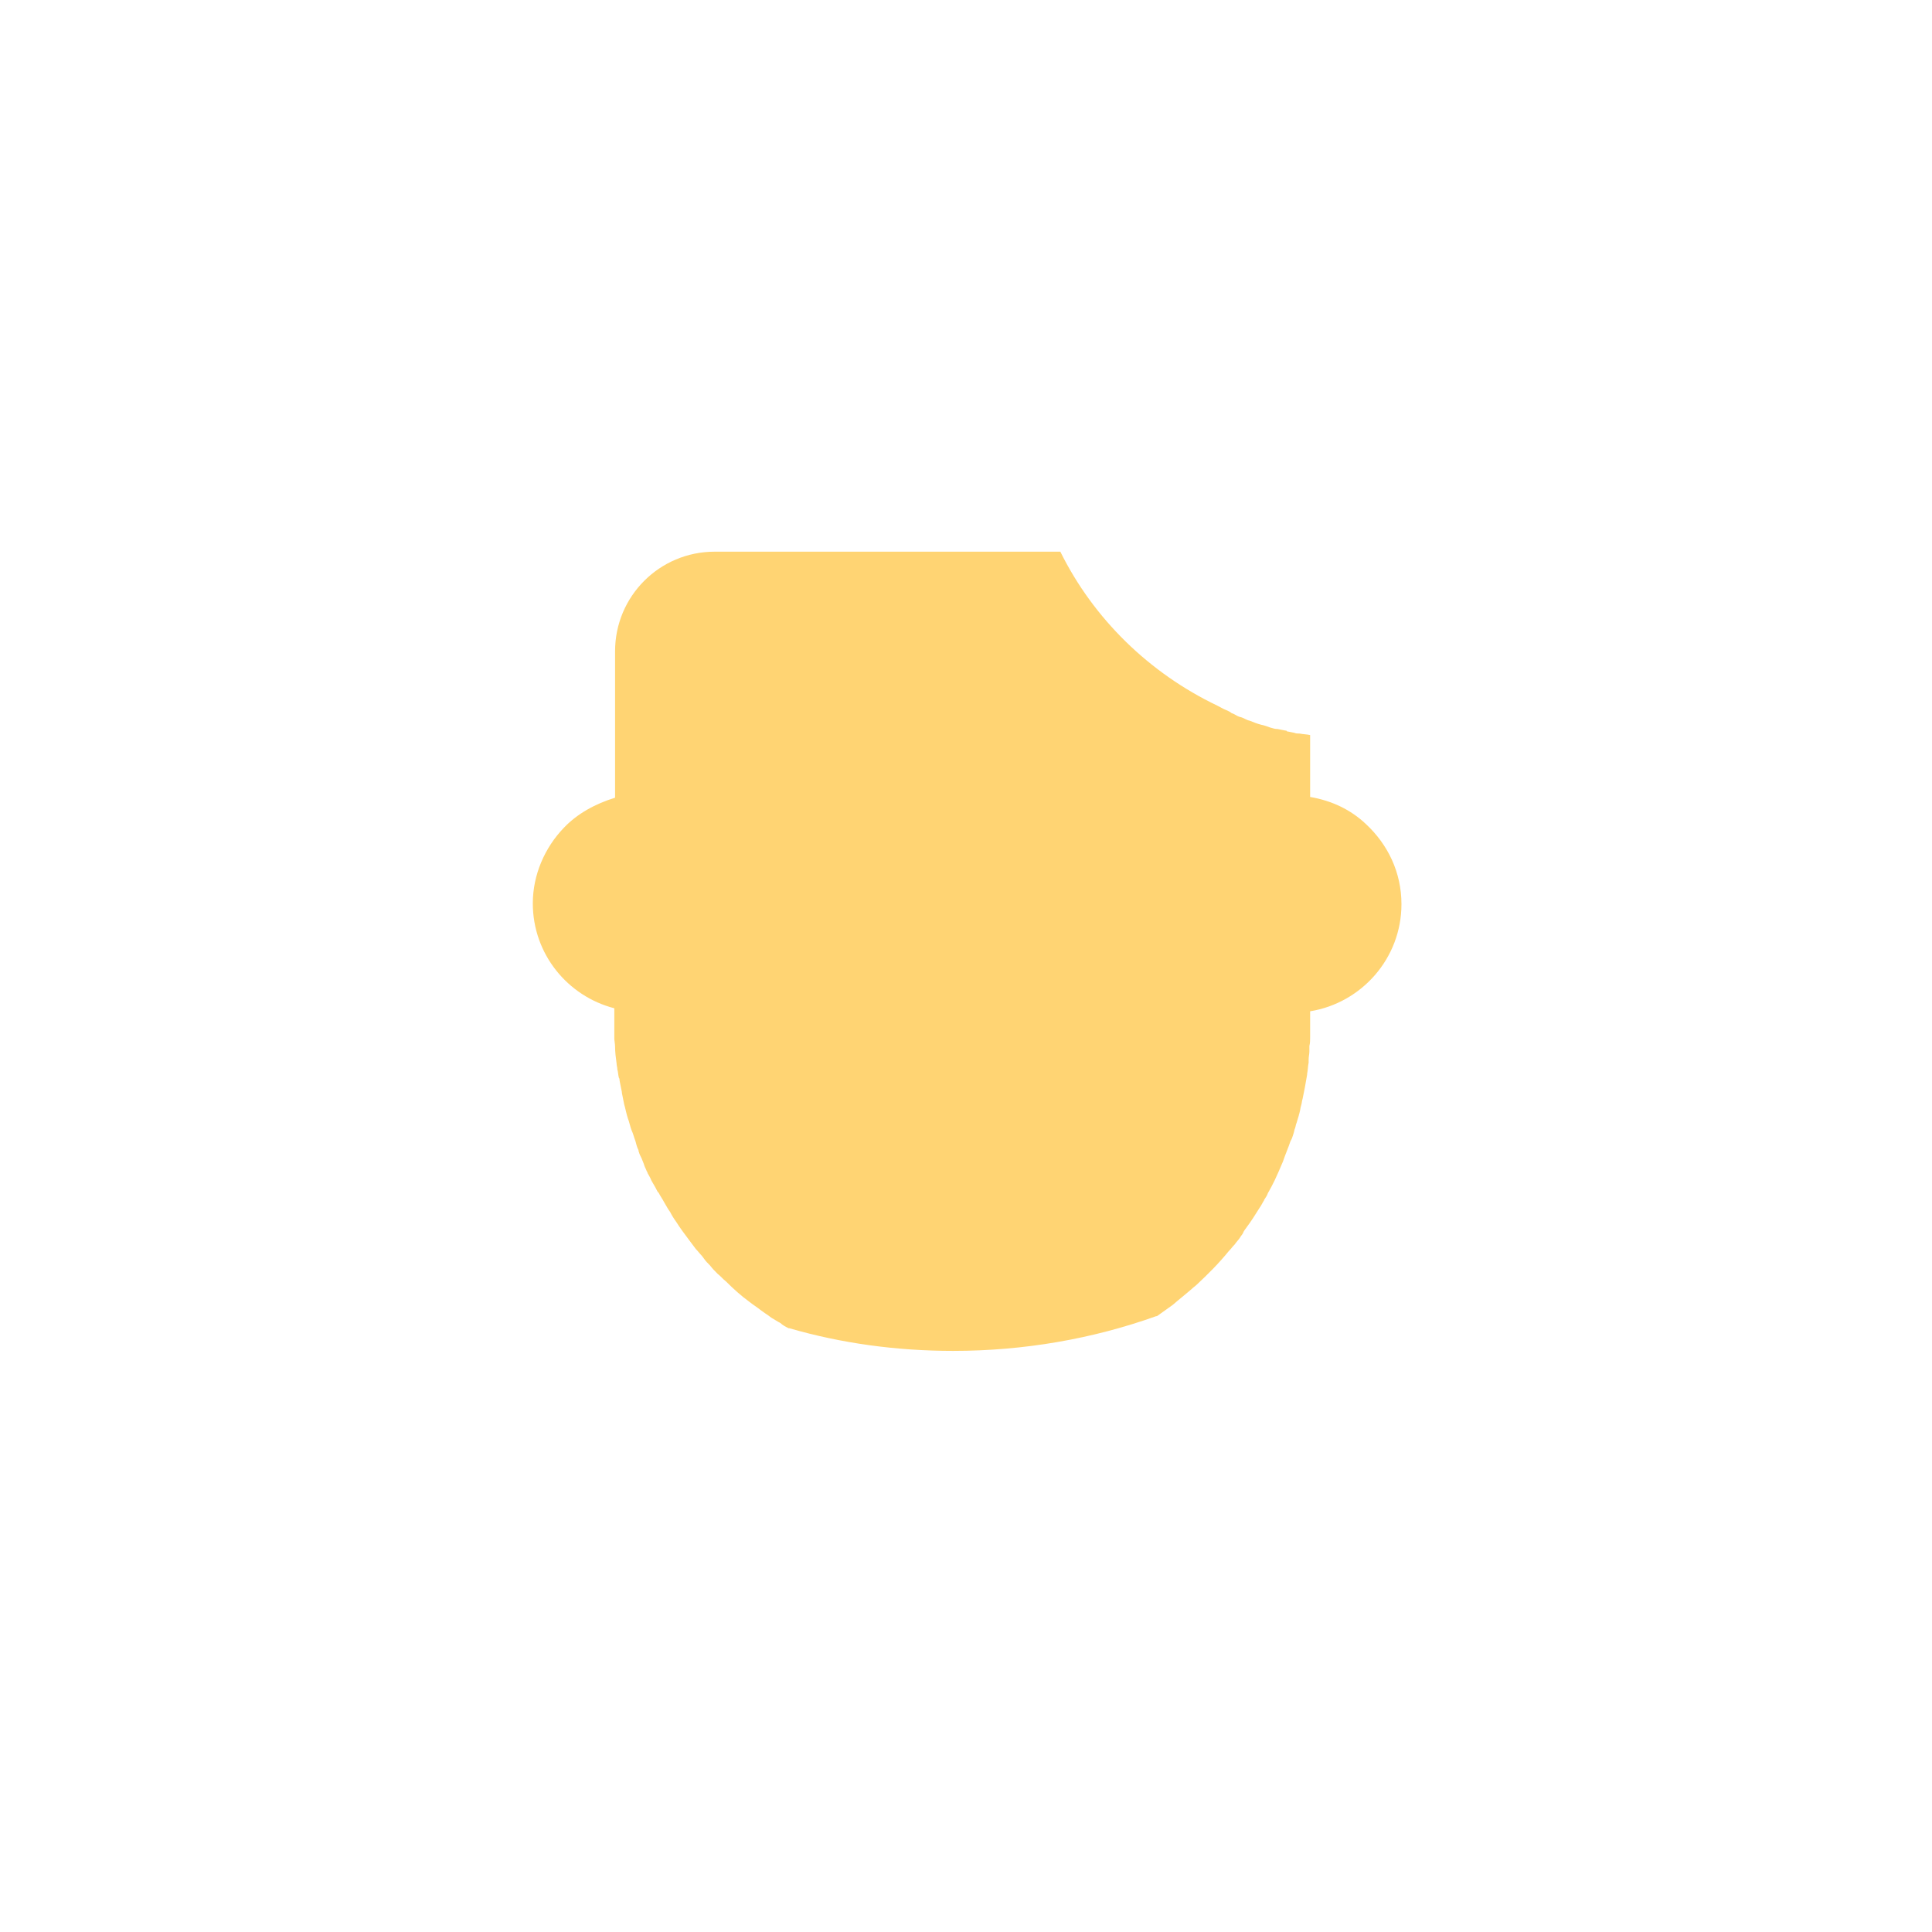 <?xml version="1.0" encoding="utf-8"?>
<!-- Generator: Adobe Illustrator 22.1.0, SVG Export Plug-In . SVG Version: 6.00 Build 0)  -->
<svg version="1.1" id="Layer_1" xmlns="http://www.w3.org/2000/svg" xmlns:xlink="http://www.w3.org/1999/xlink" x="0px" y="0px"
	 viewBox="0 0 256 256" style="enable-background:new 0 0 256 256;" xml:space="preserve">
<g>
	<path style="fill:#FFD473;" d="M185.7,119.8c0,7.2-5.3,13.1-12.1,14.2v1.2c0,0.6,0,1.1,0,1.7c0,0.2,0,0.3,0,0.5
		c0,0.4,0,0.8-0.1,1.2c0,0.2,0,0.5,0,0.7c0,0.4-0.1,0.7-0.1,1.1c0,0.1,0,0.3,0,0.4c-0.1,0.5-0.1,1-0.2,1.5c0,0,0,0.1,0,0.1
		c-0.1,0.6-0.2,1.1-0.3,1.7c-0.1,0.5-0.2,1-0.3,1.5c-0.1,0.3-0.1,0.6-0.2,0.9c-0.1,0.3-0.1,0.6-0.2,0.9c0,0.1-0.1,0.3-0.1,0.4
		c-0.1,0.3-0.2,0.7-0.3,1c-0.1,0.2-0.1,0.4-0.2,0.7c-0.1,0.2-0.1,0.4-0.2,0.7c-0.1,0.3-0.2,0.7-0.4,1c-0.3,0.9-0.7,1.8-1,2.7
		c-0.2,0.5-0.4,0.9-0.6,1.4c-0.2,0.4-0.3,0.7-0.5,1.1c-0.3,0.6-0.6,1.2-0.9,1.7c-0.1,0.3-0.3,0.6-0.5,0.9c0,0.1-0.1,0.2-0.1,0.2
		c-0.2,0.4-0.4,0.7-0.6,1c-0.5,0.8-1,1.6-1.6,2.4c-0.2,0.3-0.4,0.5-0.5,0.8c-0.1,0.2-0.3,0.4-0.4,0.6c-0.2,0.3-0.5,0.6-0.7,0.9
		c-0.3,0.3-0.5,0.6-0.8,0.9c-1.3,1.6-2.7,3-4.2,4.4c-0.2,0.2-0.5,0.4-0.7,0.6c-0.8,0.7-1.7,1.4-2.5,2.1c-0.7,0.5-1.4,1-2.1,1.5
		c0,0,0,0-0.1,0c0,0,0,0,0,0c-8.4,3-17.5,4.6-26.9,4.6c-7.5,0-14.8-1-21.7-3h0c0,0,0,0-0.1,0c-0.4-0.2-0.8-0.4-1.1-0.7
		c-0.1,0-0.1-0.1-0.2-0.1c-0.3-0.2-0.7-0.4-1-0.6c-0.1-0.1-0.3-0.2-0.4-0.3c-0.3-0.2-0.6-0.4-1-0.7c-0.5-0.4-1-0.7-1.5-1.1
		c-1.1-0.8-2.1-1.7-3.1-2.7c-0.4-0.3-0.7-0.7-1.1-1c-0.4-0.4-0.7-0.7-1-1.1c-0.3-0.3-0.6-0.6-0.8-0.9c-0.1-0.1-0.2-0.3-0.3-0.4
		c-0.3-0.3-0.5-0.6-0.8-0.9c-0.3-0.4-0.6-0.8-0.9-1.2c-0.6-0.8-1.2-1.6-1.7-2.4c-0.3-0.4-0.6-0.9-0.8-1.3c-0.3-0.4-0.5-0.8-0.8-1.3
		c-0.2-0.4-0.5-0.8-0.7-1.2c0,0,0-0.1-0.1-0.1c-0.2-0.3-0.3-0.6-0.5-0.9c-0.1-0.2-0.3-0.5-0.4-0.7c-0.1-0.3-0.3-0.6-0.4-0.8
		c-0.1-0.1-0.1-0.3-0.2-0.4c-0.1-0.3-0.3-0.6-0.4-1c-0.1-0.2-0.1-0.3-0.2-0.5c-0.1-0.3-0.3-0.6-0.4-0.9c0-0.1-0.1-0.2-0.1-0.4
		c-0.2-0.4-0.3-0.8-0.4-1.2c-0.2-0.5-0.3-1-0.5-1.4c-0.2-0.5-0.3-1.1-0.5-1.6c-0.2-0.6-0.3-1.2-0.5-1.9c-0.1-0.5-0.2-1-0.3-1.5
		c0,0,0,0,0-0.1c-0.1-0.5-0.2-1-0.3-1.5c0-0.1,0-0.3-0.1-0.4c-0.1-0.4-0.1-0.8-0.2-1.1c0-0.3-0.1-0.5-0.1-0.8
		c-0.1-0.7-0.2-1.5-0.2-2.2c0-0.4-0.1-0.8-0.1-1.1c0-0.5,0-1.1,0-1.6v-2.4c-6.2-1.6-10.8-7.2-10.8-13.9c0-3.8,1.6-7.4,4.1-10
		c1.8-1.9,4.2-3.2,6.8-4V86.3c0-7.3,5.9-13.2,13.2-13.2h45.8c4.4,8.9,11.8,16.1,20.8,20.4c0.4,0.2,0.7,0.4,1.2,0.6
		c0.2,0.1,0.5,0.2,0.7,0.4c0.4,0.1,0.7,0.4,1.1,0.5c0.5,0.1,0.8,0.4,1.3,0.5c0.5,0.2,1,0.4,1.4,0.5s0.8,0.2,1.3,0.4
		c0.4,0.1,0.6,0.2,1,0.2c0.4,0.1,0.6,0.1,1,0.2c0.1,0,0.2,0,0.2,0.1c0.4,0.1,0.6,0.1,1,0.2c0.2,0.1,0.5,0.1,0.7,0.1
		c0.5,0.1,1,0.1,1.4,0.2v8.2c2.9,0.5,5.4,1.7,7.4,3.6C183.9,111.9,185.7,115.6,185.7,119.8z"/>
</g>
<g style="opacity:0;">
	<g>
		<g>
			<path style="fill:#4B4351;" d="M180.9,68.4v40.8c-2-1.9-4.6-3.1-7.4-3.6v-8.2c-0.5-0.1-1-0.1-1.4-0.2c-0.2,0-0.5-0.1-0.7-0.1
				c-0.4-0.1-0.6-0.1-1-0.2c-0.1,0-0.2,0-0.2-0.1c-0.4-0.1-0.6-0.1-1-0.2c-0.4-0.1-0.6-0.1-1-0.2c-0.5-0.1-0.8-0.2-1.3-0.4
				c-0.5-0.1-1-0.4-1.4-0.5c-0.5-0.1-0.8-0.4-1.3-0.5c-0.4-0.1-0.7-0.2-1.1-0.5c-0.2-0.1-0.5-0.2-0.7-0.4c-0.4-0.1-0.8-0.4-1.2-0.6
				c-9-4.3-16.3-11.5-20.8-20.4H94.5c-7.3,0-13.2,5.9-13.2,13.2v19.4c-2.6,0.6-4.9,2-6.8,4V73.6c0-5.6,3.1-10.4,7.8-13
				C70.4,41.3,84.2,19,110.5,19c27.6,0,66.4,20.9,70.3,48c0,0.2,0,0.5,0.1,0.7l0,0C180.9,68,180.9,68.2,180.9,68.4z"/>
		</g>
		<g>
			<circle style="fill:#0C0C0C;" cx="104.9" cy="115.5" r="5.3"/>
		</g>
		<g>
			<circle style="fill:#0C0C0C;" cx="150.9" cy="115.5" r="5.3"/>
		</g>
		<g style="opacity:0.1;">
			<path style="fill:#0C0C0C;" d="M126.7,155.9c-11.6,0-18.6-8.3-18.7-8.4c-0.5-0.6-0.5-1.6,0.2-2.2c0.6-0.5,1.6-0.5,2.2,0.2
				c0.6,0.7,13.9,16.2,35-0.2c0.6-0.5,1.6-0.4,2.2,0.2c0.5,0.6,0.4,1.6-0.2,2.2C139.4,153.9,132.4,155.9,126.7,155.9z"/>
		</g>
	</g>
	<g>
		<g>
			<g>
				<path style="fill:#D8D8D8;" d="M217.4,246.7H36.9c0-15.3,5.5-37.8,12.9-45.6c4.1-4.4,8.5-7.8,13.3-10.5c1.3-0.8,2.7-1.5,4.2-2.1
					c7.2-3.3,15.3-5.5,24.8-7.3c0.1,0,0.3,0,0.4-0.1c1.9-0.4,3.8-0.7,5.8-1c0.5-0.1,1.1-0.2,1.7-0.3c0.5-0.1,1-0.2,1.4-0.3
					c1.8-0.6,3.5-1.6,4.7-2.9c6.4,1.6,13.1,2.5,20,2.5c8,0,15.8-1.2,23.1-3.4c1.2,1.4,2.7,2.5,4.5,3.2c0.7,0.3,1.5,0.5,2.3,0.6
					c0.7,0.1,1.3,0.2,2,0.3c1.2,0.2,2.5,0.4,3.7,0.6c1,0.2,2,0.3,3,0.5c9.9,1.8,19,4.1,26.8,8.3c1.5,0.8,2.9,1.6,4.3,2.6
					c3.8,2.5,7.3,5.6,10.3,9.4C212.7,209.5,217.4,231.7,217.4,246.7z"/>
			</g>
		</g>
		<g>
			<path style="fill:#C4C4C4;" d="M127.7,195.3c-22.7,0-41.3-8.1-42.4-8.7c-2.5-1.1-3.6-4.1-2.5-6.6c1.1-2.5,4.1-3.6,6.6-2.5
				c0.6,0.3,41.2,17.9,72.7-1.1c2.4-1.4,5.4-0.7,6.9,1.7c1.4,2.4,0.7,5.4-1.7,6.9C154.2,192.8,140.3,195.3,127.7,195.3z"/>
		</g>
		<g>
			<path style="fill:#C4C4C4;" d="M195.7,191.6C195.7,191.6,195.7,191.7,195.7,191.6c-0.2,0.3-12.7,19.3-10.3,54.9
				c0,0.1,0,0.1,0,0.2h-5c-2.4-35.9,9.6-55.5,11-57.6c0.1-0.1,0.1-0.2,0.1-0.2c0.8-1.1,2.3-1.4,3.5-0.7
				C196.1,189,196.4,190.5,195.7,191.6z"/>
		</g>
		<g>
			<path style="fill:#C4C4C4;" d="M78.8,246.7h-5c0-0.1,0-0.1,0-0.2c2.4-35.7-10.2-54.6-10.3-54.8c-0.2-0.3-0.4-0.8-0.4-1.1
				c-0.1-0.9,0.3-1.8,1.1-2.3c1-0.7,2.3-0.5,3.1,0.2c0.1,0.1,0.3,0.3,0.4,0.4C68.2,189.7,81.3,209.3,78.8,246.7z"/>
		</g>
		
			<rect x="44.4" y="206.6" transform="matrix(0.895 0.446 -0.446 0.895 99.508 -2.315)" style="fill:#76CEE2;" width="20.5" height="7.7"/>
		<path style="fill:#E5E5E5;" d="M171.7,223.8h-14.2c-2.5,0-4.5-2-4.5-4.5v-14.2c0-2.5,2-4.5,4.5-4.5h14.2c2.5,0,4.5,2,4.5,4.5v14.2
			C176.2,221.8,174.1,223.8,171.7,223.8z"/>
		<circle style="fill:#3F3F3F;" cx="164.6" cy="212.2" r="6.2"/>
		<path style="fill:#D8D8D8;" d="M219.1,84.3h-5c-6.8-42.5-43.6-75-88-75c-45.2,0-82.5,33.6-88.3,77.2H33c-2.8,0-5.1,2.3-5.1,5.1
			v21.5c0,2.8,2.3,5.1,5.1,5.1h6.1c6.5,28.6,26.7,52,53.3,62.9c5.4,2.2,11,3.9,16.8,5c5.4,1,11.1,1.6,16.8,1.6
			c6.8,0,13.4-0.8,19.7-2.2c5.5-1.2,10.8-3,15.8-5.2c26.4-11.5,46.1-35.3,51.9-64.3h5.6c2.8,0,5.1-2.3,5.1-5.1V89.4
			C224.2,86.6,221.9,84.3,219.1,84.3z M173.6,134v1.2c0,0.6,0,1.1,0,1.7c0,0.2,0,0.3,0,0.5c0,0.4,0,0.8-0.1,1.2c0,0.2,0,0.5,0,0.7
			c0,0.4-0.1,0.7-0.1,1.1c0,0.1,0,0.3,0,0.4c-0.1,0.5-0.1,1-0.2,1.5c0,0,0,0.1,0,0.1c-0.1,0.6-0.2,1.1-0.3,1.7
			c-0.1,0.5-0.2,1-0.3,1.5c-0.1,0.3-0.1,0.6-0.2,0.9c-0.1,0.3-0.1,0.6-0.2,0.9c0,0.1-0.1,0.3-0.1,0.4c-0.1,0.3-0.2,0.7-0.3,1
			c-0.1,0.2-0.1,0.4-0.2,0.7c-0.1,0.2-0.1,0.4-0.2,0.7c-0.1,0.3-0.2,0.7-0.4,1c-0.3,0.9-0.7,1.8-1,2.7c-0.2,0.5-0.4,0.9-0.6,1.4
			c-0.2,0.4-0.3,0.7-0.5,1.1c-0.3,0.6-0.6,1.2-0.9,1.7c-0.1,0.3-0.3,0.6-0.5,0.9c0,0.1-0.1,0.2-0.1,0.2c-0.2,0.3-0.4,0.7-0.6,1
			c-0.5,0.8-1,1.6-1.6,2.4c-0.2,0.3-0.3,0.5-0.5,0.8c-0.1,0.2-0.3,0.4-0.4,0.6c-0.2,0.3-0.5,0.6-0.7,0.9c-0.2,0.3-0.5,0.6-0.8,0.9
			c-1.3,1.6-2.7,3-4.2,4.4c-0.2,0.2-0.5,0.4-0.7,0.6c-0.8,0.7-1.7,1.4-2.5,2.1c-0.7,0.5-1.4,1.1-2.1,1.5c0,0,0,0-0.1,0c0,0,0,0,0,0
			c-1.2,0.4-2.5,0.8-3.8,1.2c-7.3,2.2-15.1,3.4-23.1,3.4c-6.9,0-13.6-0.9-20-2.5c-0.6-0.1-1.1-0.3-1.7-0.5h0c0,0,0,0-0.1,0
			c-0.4-0.2-0.8-0.4-1.1-0.7c-0.1,0-0.1-0.1-0.2-0.1c-0.3-0.2-0.7-0.4-1-0.6c-0.1-0.1-0.3-0.2-0.4-0.3c-0.3-0.2-0.6-0.4-1-0.7
			c-0.5-0.4-1-0.7-1.5-1.1c-1.1-0.8-2.1-1.7-3.1-2.7c-0.4-0.3-0.7-0.7-1.1-1c-0.4-0.3-0.7-0.7-1-1.1c-0.3-0.3-0.6-0.6-0.8-0.9
			c-0.1-0.1-0.2-0.3-0.3-0.4c-0.3-0.3-0.5-0.6-0.8-0.9c-0.3-0.4-0.6-0.8-0.9-1.2c-0.6-0.8-1.2-1.6-1.7-2.4c-0.3-0.4-0.6-0.9-0.8-1.3
			c-0.3-0.4-0.5-0.8-0.8-1.3c-0.2-0.4-0.5-0.8-0.7-1.2c0,0,0-0.1-0.1-0.1c-0.2-0.3-0.3-0.6-0.5-0.9c-0.1-0.2-0.3-0.5-0.4-0.7
			c-0.2-0.3-0.3-0.6-0.4-0.8c-0.1-0.1-0.1-0.3-0.2-0.4c-0.2-0.3-0.3-0.6-0.4-1c-0.1-0.2-0.1-0.3-0.2-0.5c-0.1-0.3-0.3-0.6-0.4-0.9
			c0-0.1-0.1-0.2-0.1-0.4c-0.2-0.4-0.3-0.8-0.4-1.2c-0.2-0.5-0.3-1-0.5-1.4c-0.2-0.5-0.3-1.1-0.5-1.6c-0.2-0.6-0.3-1.2-0.5-1.9
			c-0.1-0.5-0.2-1-0.3-1.5c0,0,0,0,0-0.1c-0.1-0.5-0.2-1-0.3-1.5c0-0.1,0-0.3-0.1-0.4c-0.1-0.4-0.1-0.8-0.2-1.1
			c0-0.3-0.1-0.5-0.1-0.8c-0.1-0.7-0.2-1.5-0.2-2.2c0-0.4-0.1-0.8-0.1-1.1c0-0.5,0-1.1,0-1.6v-2.4c-6.2-1.6-10.8-7.2-10.8-13.9
			c0-3.8,1.6-7.4,4.1-10c1.8-1.9,4.2-3.2,6.8-4V86.3c0-7.3,5.9-13.2,13.2-13.2h45.8c4.4,8.9,11.8,16.1,20.8,20.4
			c0.4,0.2,0.7,0.4,1.2,0.6c0.2,0.1,0.5,0.2,0.7,0.4c0.4,0.1,0.7,0.4,1.1,0.5c0.5,0.1,0.8,0.4,1.3,0.5c0.5,0.2,1,0.4,1.4,0.5
			s0.8,0.2,1.3,0.4c0.4,0.1,0.6,0.2,1,0.2c0.4,0.1,0.6,0.1,1,0.2c0.1,0,0.2,0,0.2,0.1c0.4,0.1,0.6,0.1,1,0.2
			c0.2,0.1,0.5,0.1,0.7,0.1c0.5,0.1,1,0.1,1.4,0.2v8.2c2.9,0.5,5.4,1.7,7.4,3.6c2.9,2.6,4.7,6.4,4.7,10.6
			C185.7,127,180.4,132.9,173.6,134z"/>
		<path style="fill:#3F3F3F;" d="M206.6,98.5c0,35-22.4,64.8-53.6,75.9c12.5-8.5,20.6-23.1,20.6-39.2V134c6.8-1.1,12.1-7,12.1-14.2
			c0-4.2-1.8-7.9-4.7-10.6c-2-1.9-4.6-3.1-7.4-3.6v-8.2c-0.5-0.1-1-0.1-1.4-0.2c-0.2,0-0.5,0-0.7-0.1c-0.4-0.1-0.6-0.1-1-0.2
			c0-0.1-0.1-0.1-0.2-0.1c-0.4-0.1-0.6-0.1-1-0.2c-0.4,0-0.6-0.1-1-0.2c-0.5-0.1-0.8-0.2-1.3-0.4s-1-0.2-1.4-0.5
			c-0.5-0.1-0.8-0.4-1.3-0.5c-0.4-0.1-0.7-0.4-1.1-0.5c-0.2-0.1-0.5-0.2-0.7-0.4c-0.5-0.2-0.8-0.4-1.2-0.6
			c-9-4.3-16.3-11.5-20.8-20.4H94.6c-7.3,0-13.2,5.9-13.2,13.2v19.4c-2.6,0.7-5,2-6.8,4c-2.5,2.5-4.1,6.1-4.1,10
			c0,6.7,4.6,12.4,10.8,13.9v2.4c0,17.1,9.3,32,23.1,40c-33.7-9.5-58-40.6-58.8-77.5c-0.7-31.8,35.9-44.8,80.3-44.8
			C170.4,53.7,206.6,66,206.6,98.5z"/>
		<g style="opacity:0.3;">
			<path style="fill:#FFFFFF;" d="M196.4,127.4c5.1,0,5.2-8,0-8C191.3,119.4,191.3,127.4,196.4,127.4L196.4,127.4z"/>
			<path style="fill:#FFFFFF;" d="M195.1,115.4c-1.5,0-2.7-1.1-3-2.5c0-0.1-1.6-10.2-6-17.5c-6.6-11.1-15.7-14.3-15.8-14.3
				c-1.6-0.5-2.4-2.2-1.9-3.8c0.5-1.6,2.2-2.4,3.8-1.9c0.5,0.1,11.3,3.8,19.1,17c4.9,8.3,6.7,19.2,6.7,19.6c0.3,1.6-0.9,3.2-2.5,3.4
				C195.4,115.4,195.2,115.4,195.1,115.4z"/>
		</g>
	</g>
</g>
</svg>
